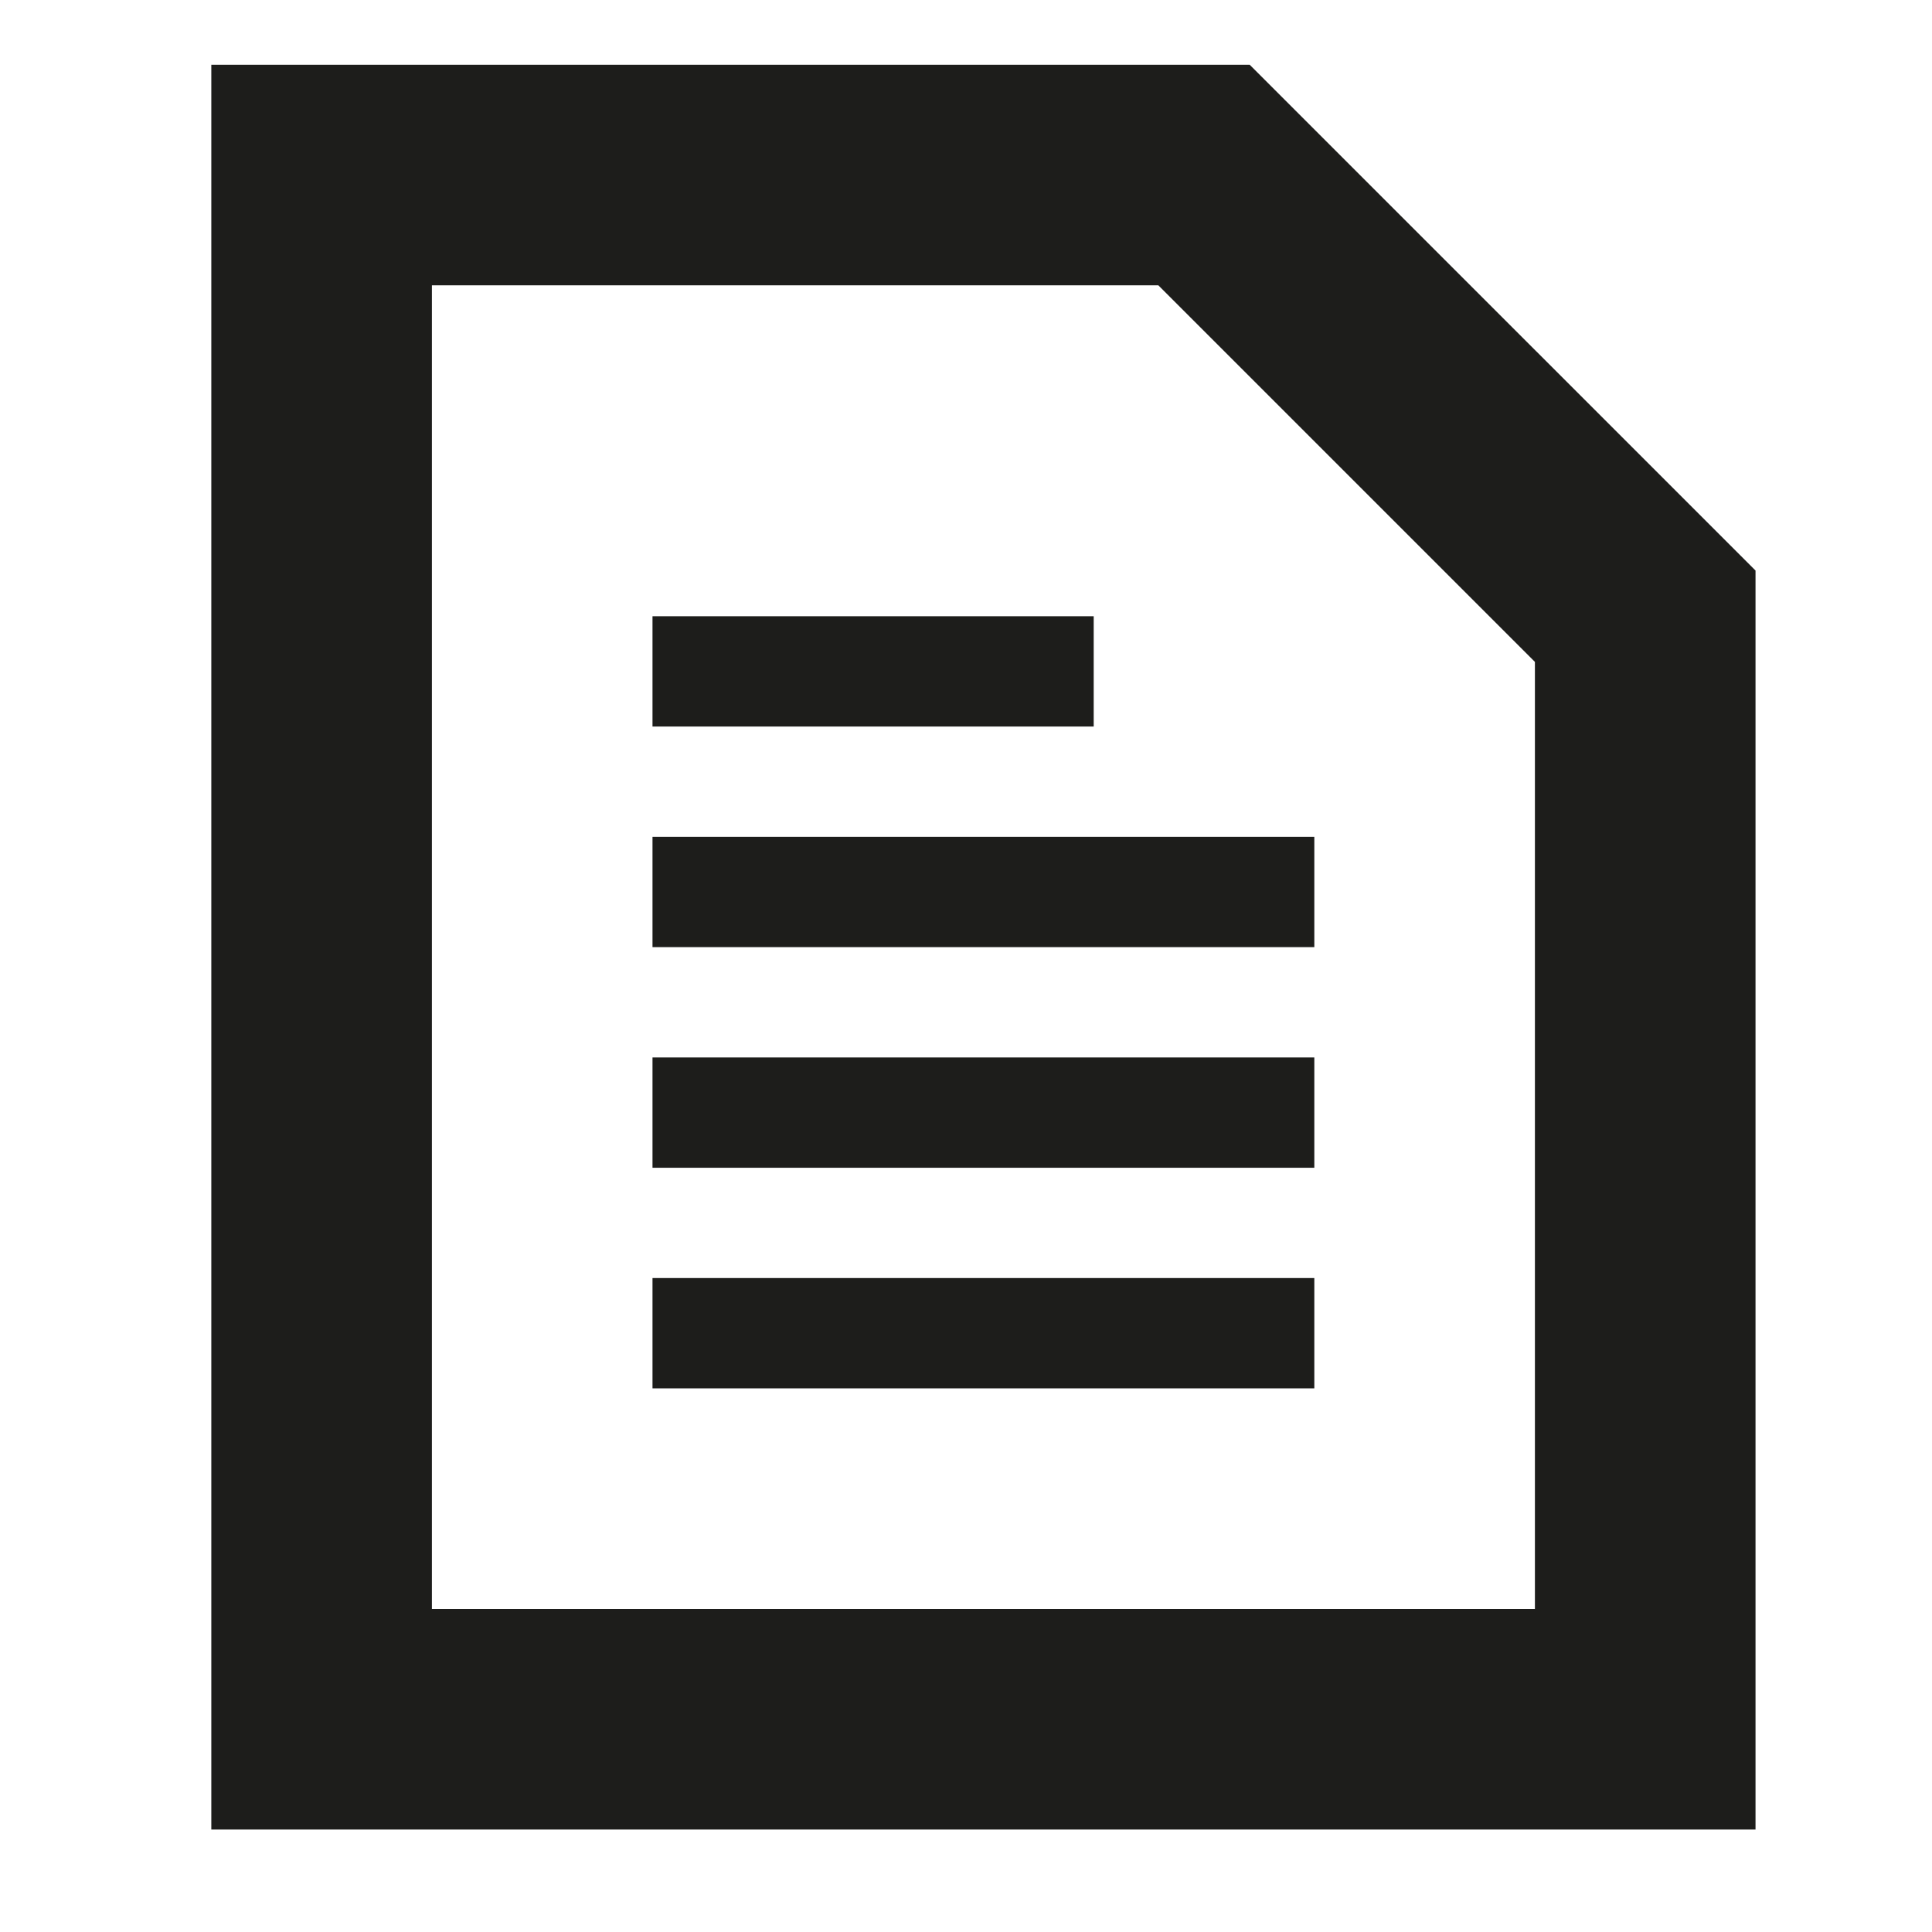 <?xml version="1.0" encoding="utf-8"?>
<!-- Generator: Adobe Illustrator 16.0.4, SVG Export Plug-In . SVG Version: 6.00 Build 0)  -->
<!DOCTYPE svg PUBLIC "-//W3C//DTD SVG 1.1//EN" "http://www.w3.org/Graphics/SVG/1.1/DTD/svg11.dtd">
<svg version="1.1" id="Layer_1" xmlns="http://www.w3.org/2000/svg" xmlns:xlink="http://www.w3.org/1999/xlink" x="0px" y="0px"
	 width="128px" height="128px" viewBox="0 0 128 128" enable-background="new 0 0 128 128" xml:space="preserve">
<g>
	<path fill="#1D1D1B" d="M82.795,4.289H14v116.923h102.308V37.801L82.795,4.289z M101.692,106.597H28.615V18.904h48.128
		l24.949,24.949V106.597z"/>
	<rect x="43.23" y="55.442" fill="#1D1D1B" width="43.847" height="7.308"/>
	<rect x="43.23" y="40.827" fill="#1D1D1B" width="29.23" height="7.308"/>
	<rect x="43.23" y="70.059" fill="#1D1D1B" width="43.847" height="7.308"/>
	<rect x="43.23" y="84.674" fill="#1D1D1B" width="43.847" height="7.308"/>
</g>
</svg>
